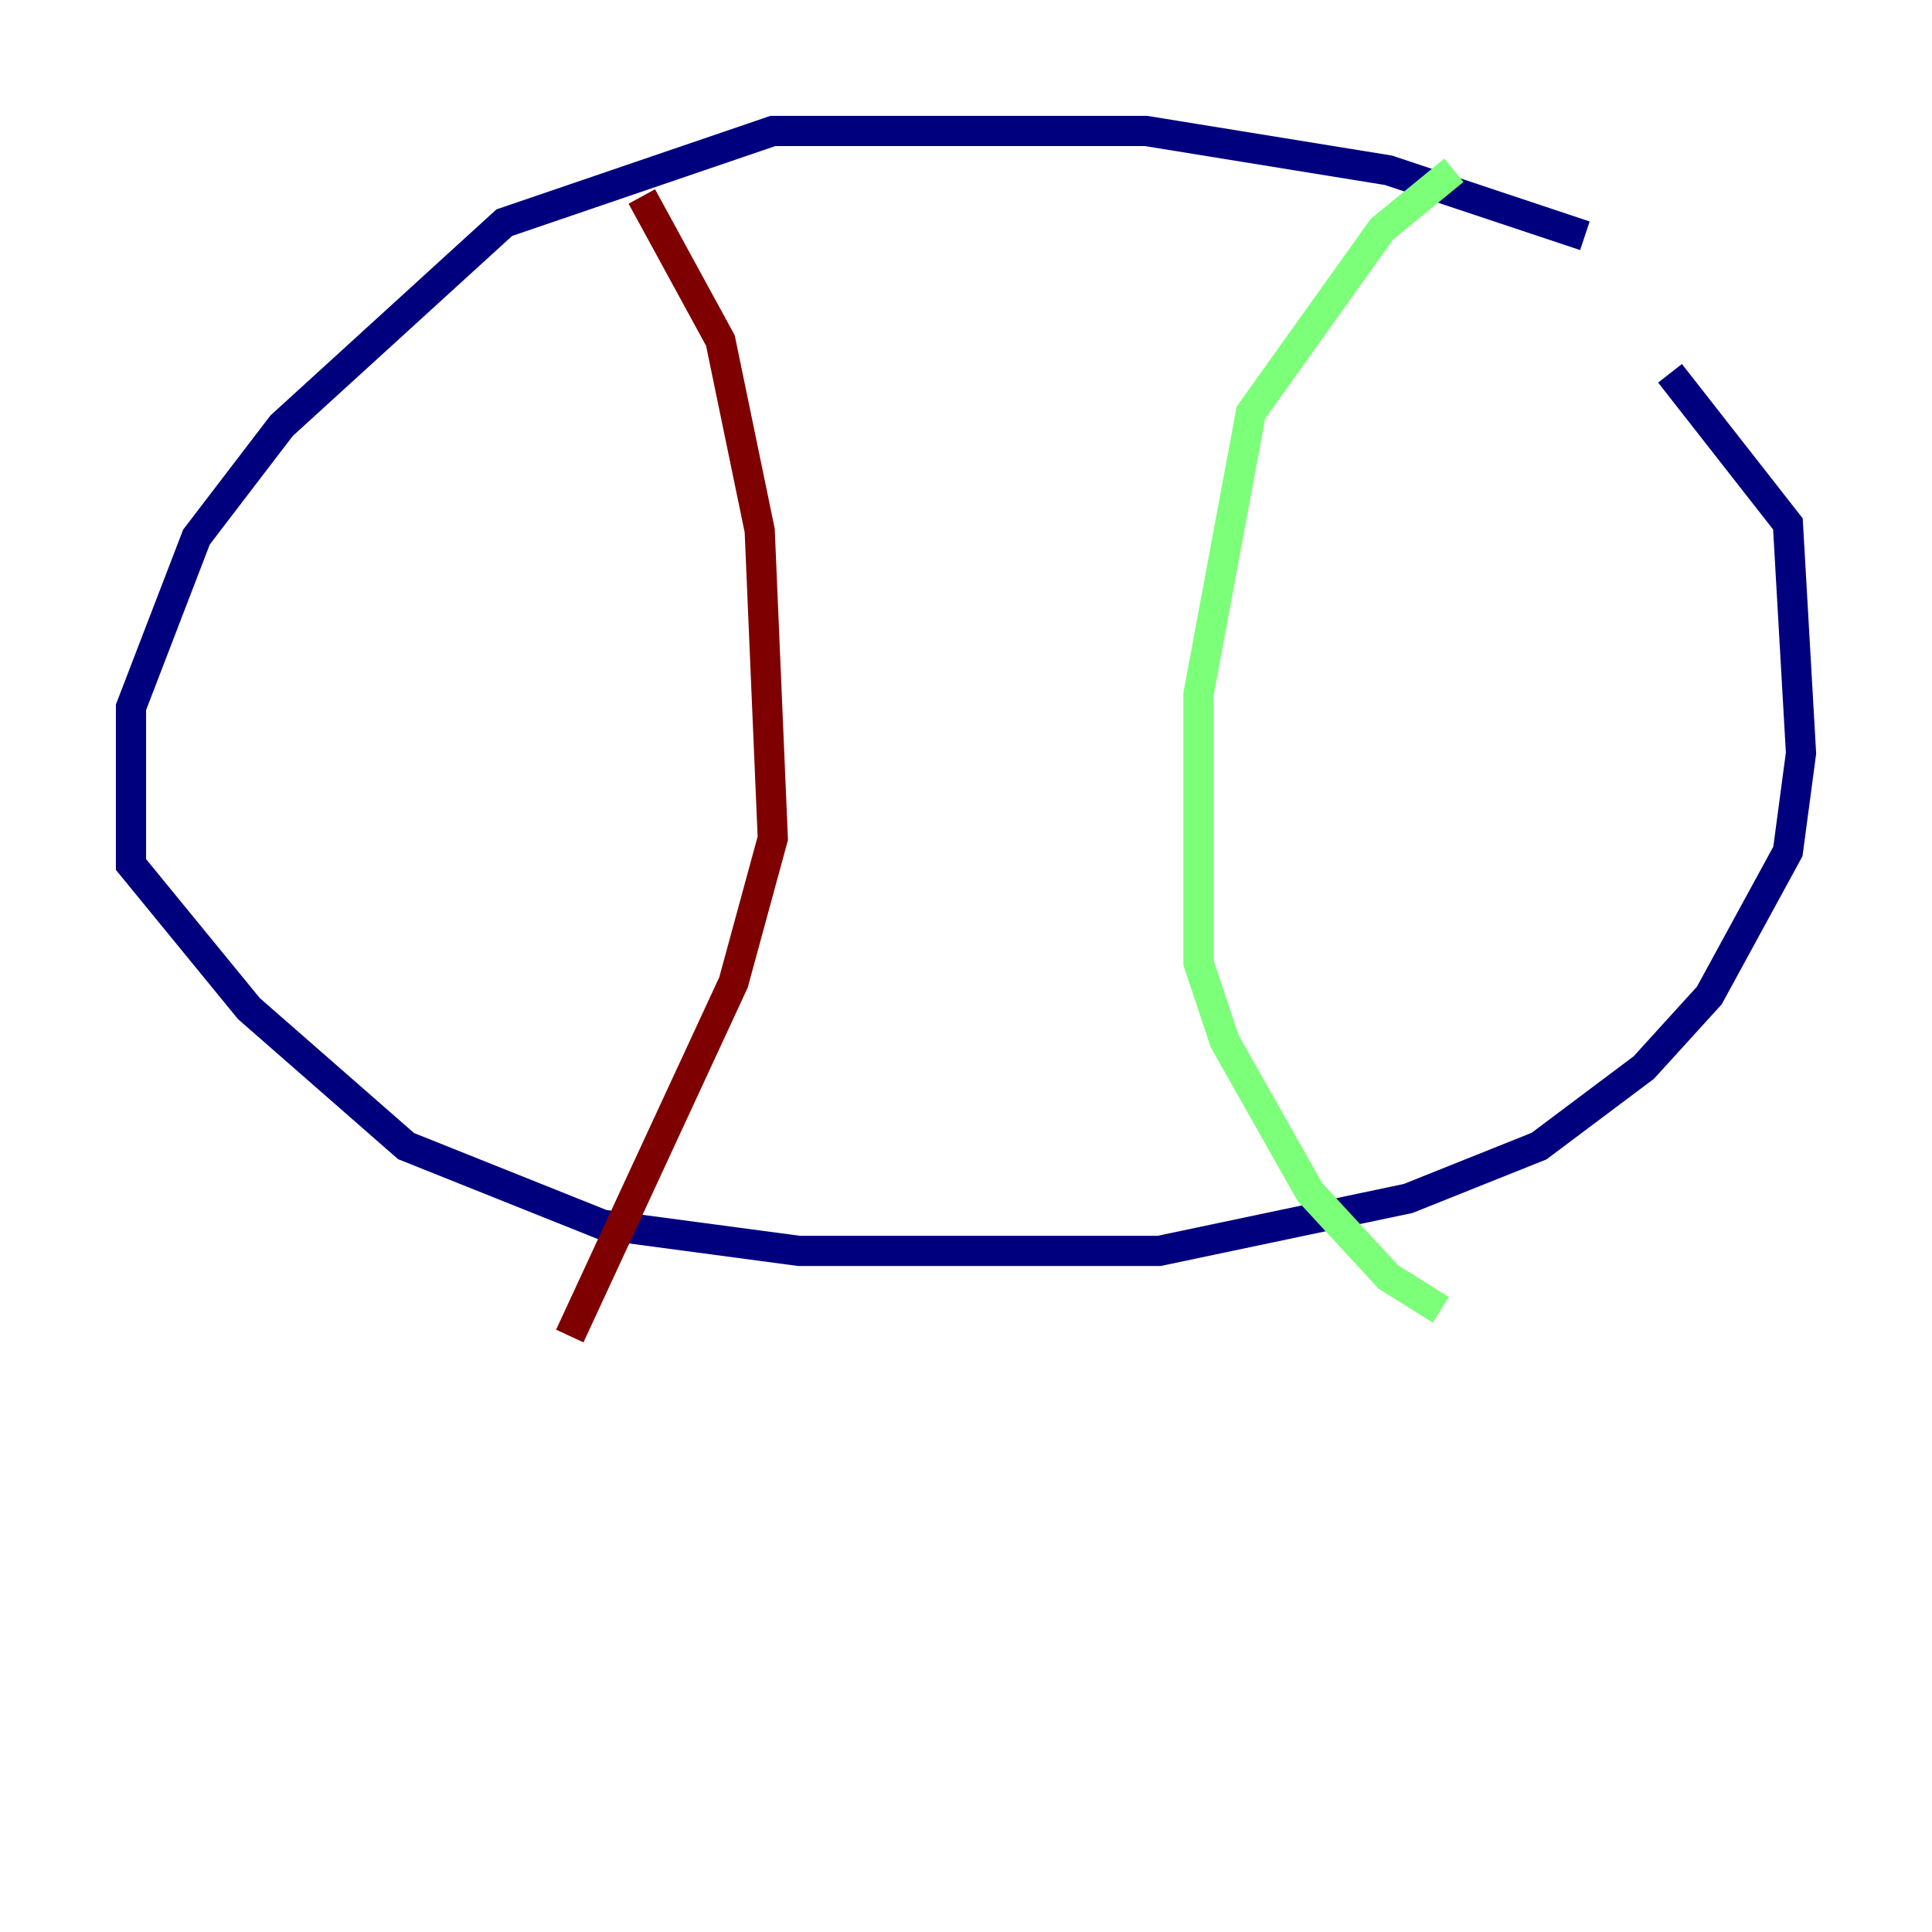 <?xml version="1.0" encoding="utf-8" ?>
<svg baseProfile="tiny" height="128" version="1.2" viewBox="0,0,128,128" width="128" xmlns="http://www.w3.org/2000/svg" xmlns:ev="http://www.w3.org/2001/xml-events" xmlns:xlink="http://www.w3.org/1999/xlink"><defs /><polyline fill="none" points="105.003,15.62 91.986,11.281 75.932,8.678 51.2,8.678 33.41,14.752 18.658,28.203 13.017,35.58 8.678,46.861 8.678,57.275 16.488,66.82 26.902,75.932 39.919,81.139 52.936,82.875 76.8,82.875 93.288,79.403 101.966,75.932 108.909,70.725 113.248,65.953 118.454,56.407 119.322,49.898 118.454,34.712 110.644,24.732" stroke="#00007f" stroke-width="2" /><polyline fill="none" points="96.325,11.281 91.552,15.186 82.875,27.336 79.403,45.993 79.403,63.783 81.139,68.99 86.78,78.969 91.986,84.61 95.458,86.78" stroke="#7cff79" stroke-width="2" /><polyline fill="none" points="42.522,13.017 47.729,22.563 50.332,35.146 51.2,55.539 48.597,65.085 37.749,88.515" stroke="#7f0000" stroke-width="2" /></svg>